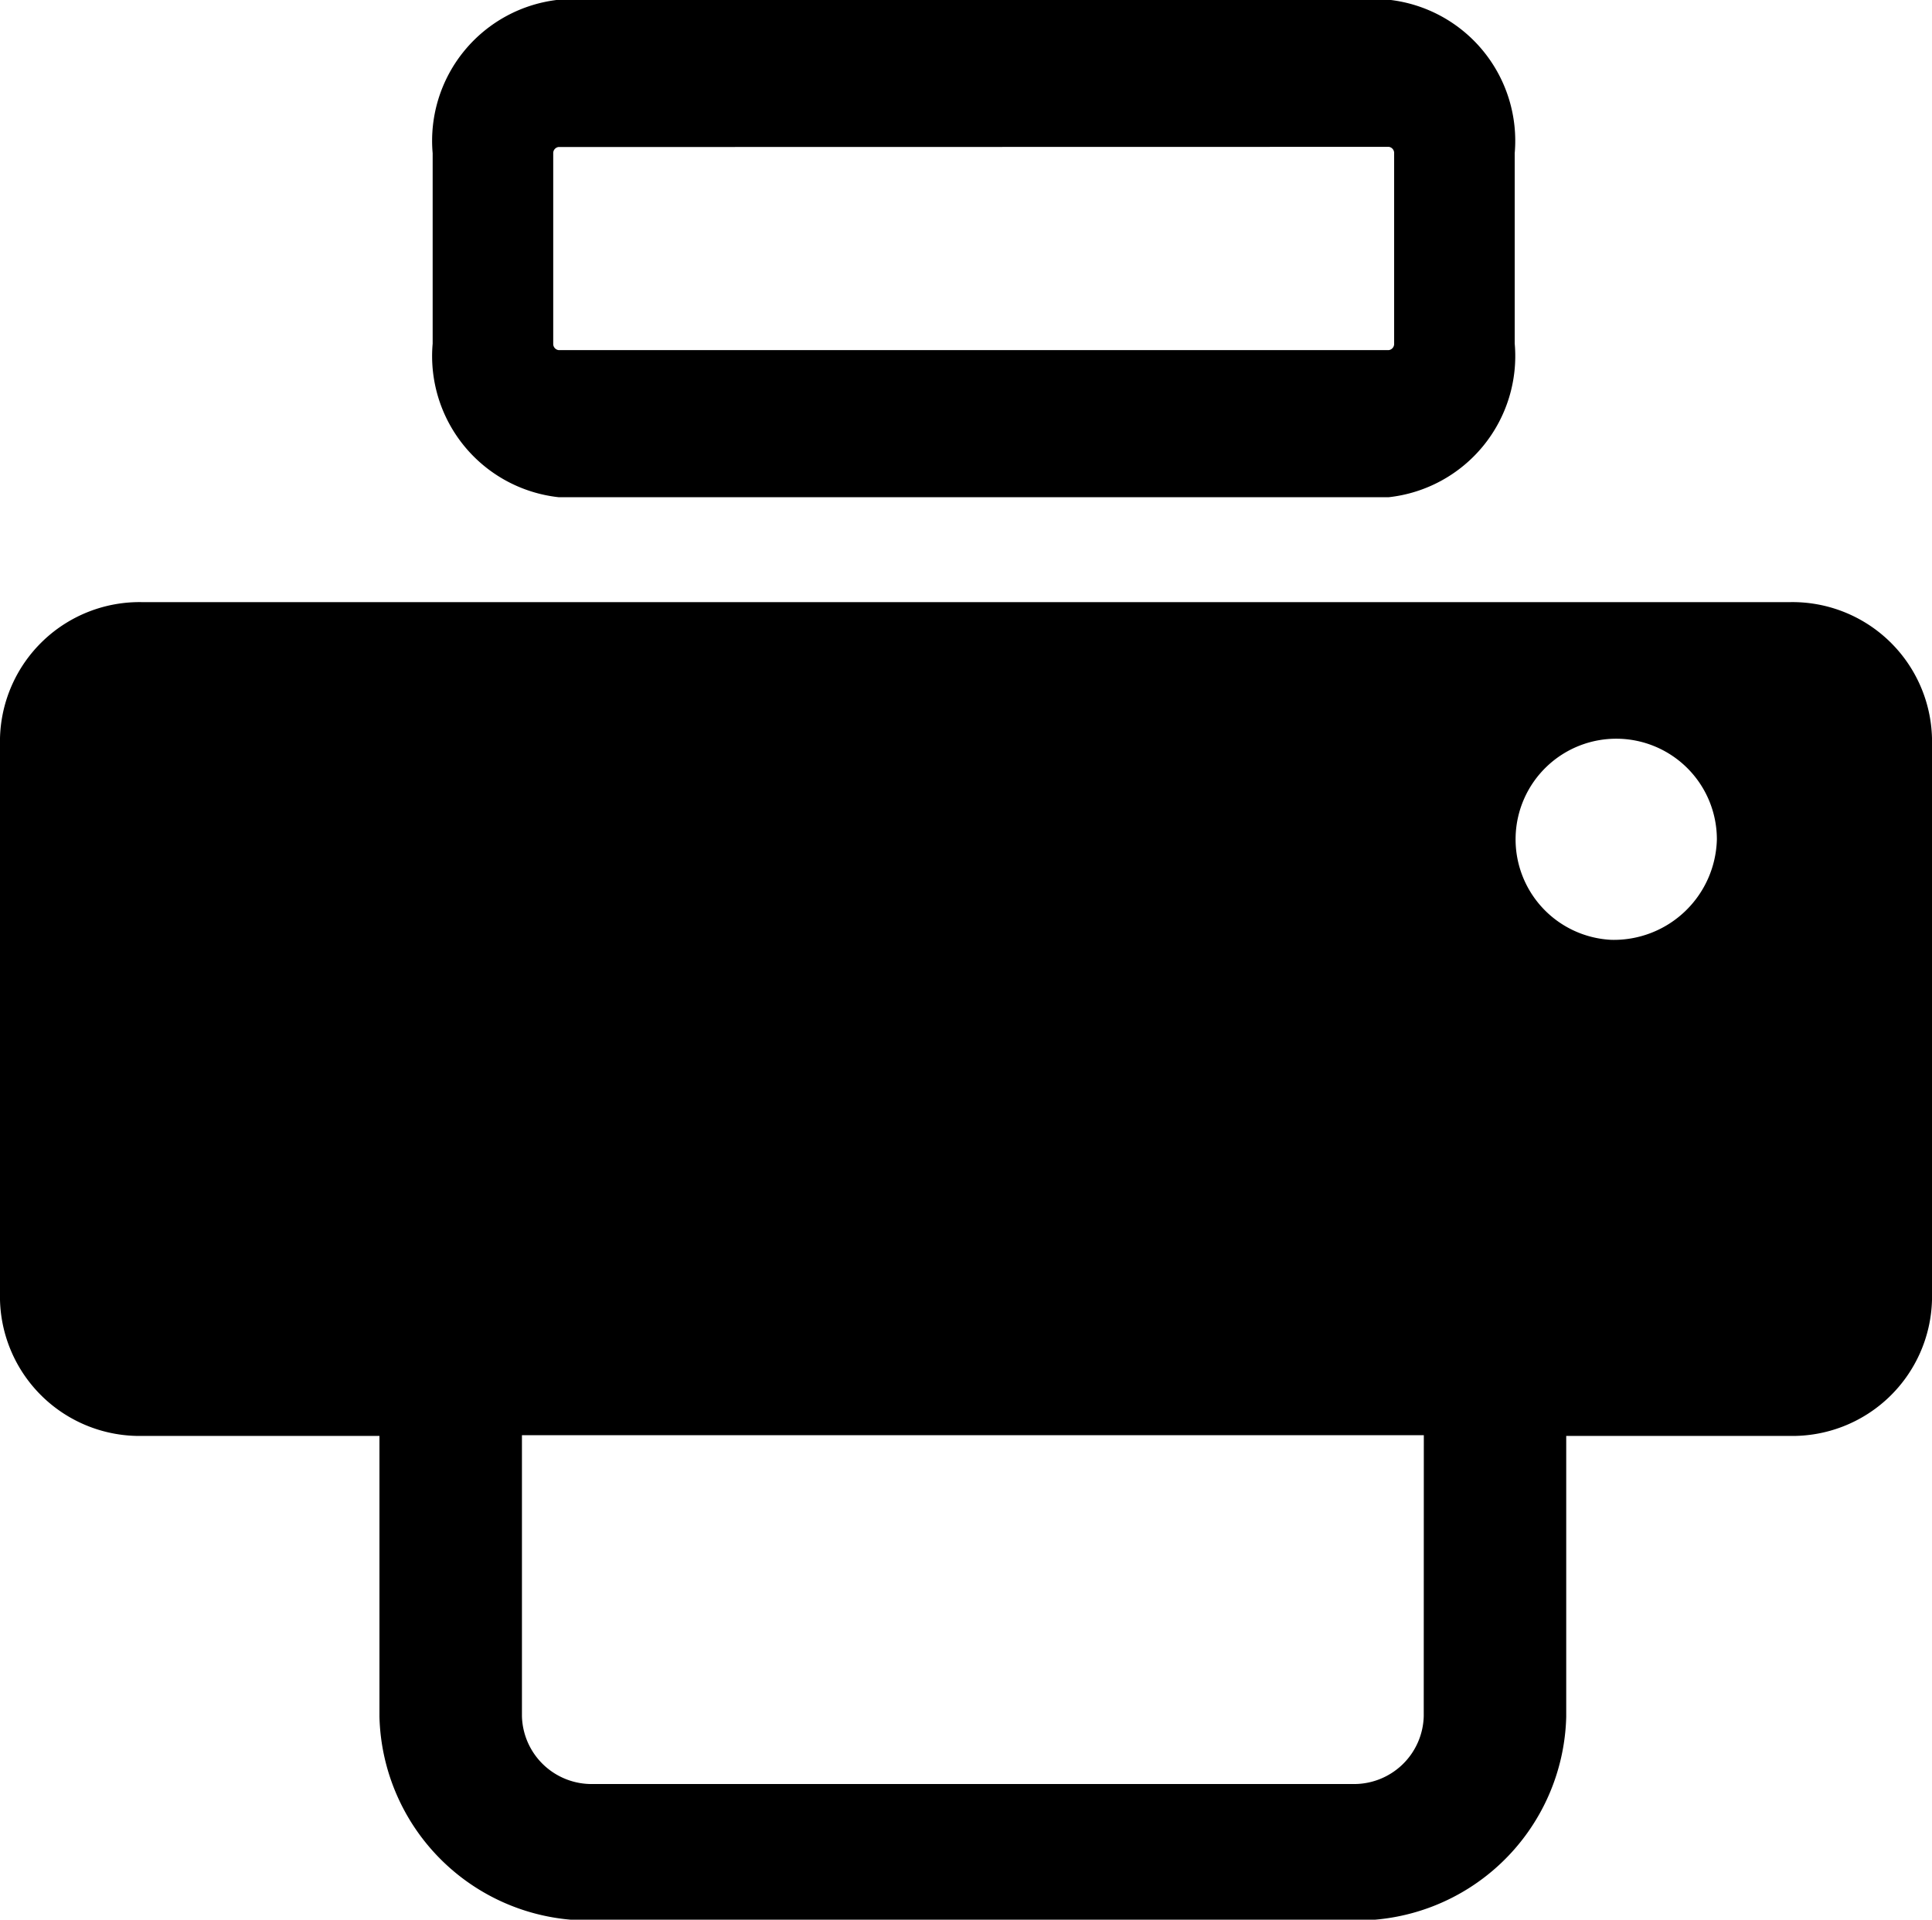 <svg xmlns="http://www.w3.org/2000/svg" width="24.149" height="24" viewBox="0 0 24.149 24"><g transform="translate(-157.525 -110.884)"><path d="M174.885,117.1H164.506a1.775,1.775,0,0,1-1.573-1.92V112.8a1.774,1.774,0,0,1,1.573-1.919h10.379a1.774,1.774,0,0,1,1.573,1.919v2.378A1.775,1.775,0,0,1,174.885,117.1Zm-10.379-4.378a.077.077,0,0,0-.066.08v2.378a.078.078,0,0,0,.066.081h10.379a.078.078,0,0,0,.066-.081V112.8a.077.077,0,0,0-.066-.08Z"/><path d="M179.893,118.412H159.306a1.745,1.745,0,0,0-1.781,1.7v7.024a1.745,1.745,0,0,0,1.781,1.7h2.962v3.513a2.613,2.613,0,0,0,2.671,2.544h9.492a2.613,2.613,0,0,0,2.671-2.544v-3.513h2.791a1.745,1.745,0,0,0,1.781-1.7v-7.024A1.745,1.745,0,0,0,179.893,118.412Zm-4.572,13.928a.871.871,0,0,1-.89.848h-9.492a.871.871,0,0,1-.89-.848v-3.513h11.273Zm2.345-9.706a1.258,1.258,0,1,1,1.319-1.256A1.288,1.288,0,0,1,177.666,122.634Z"/></g></svg>